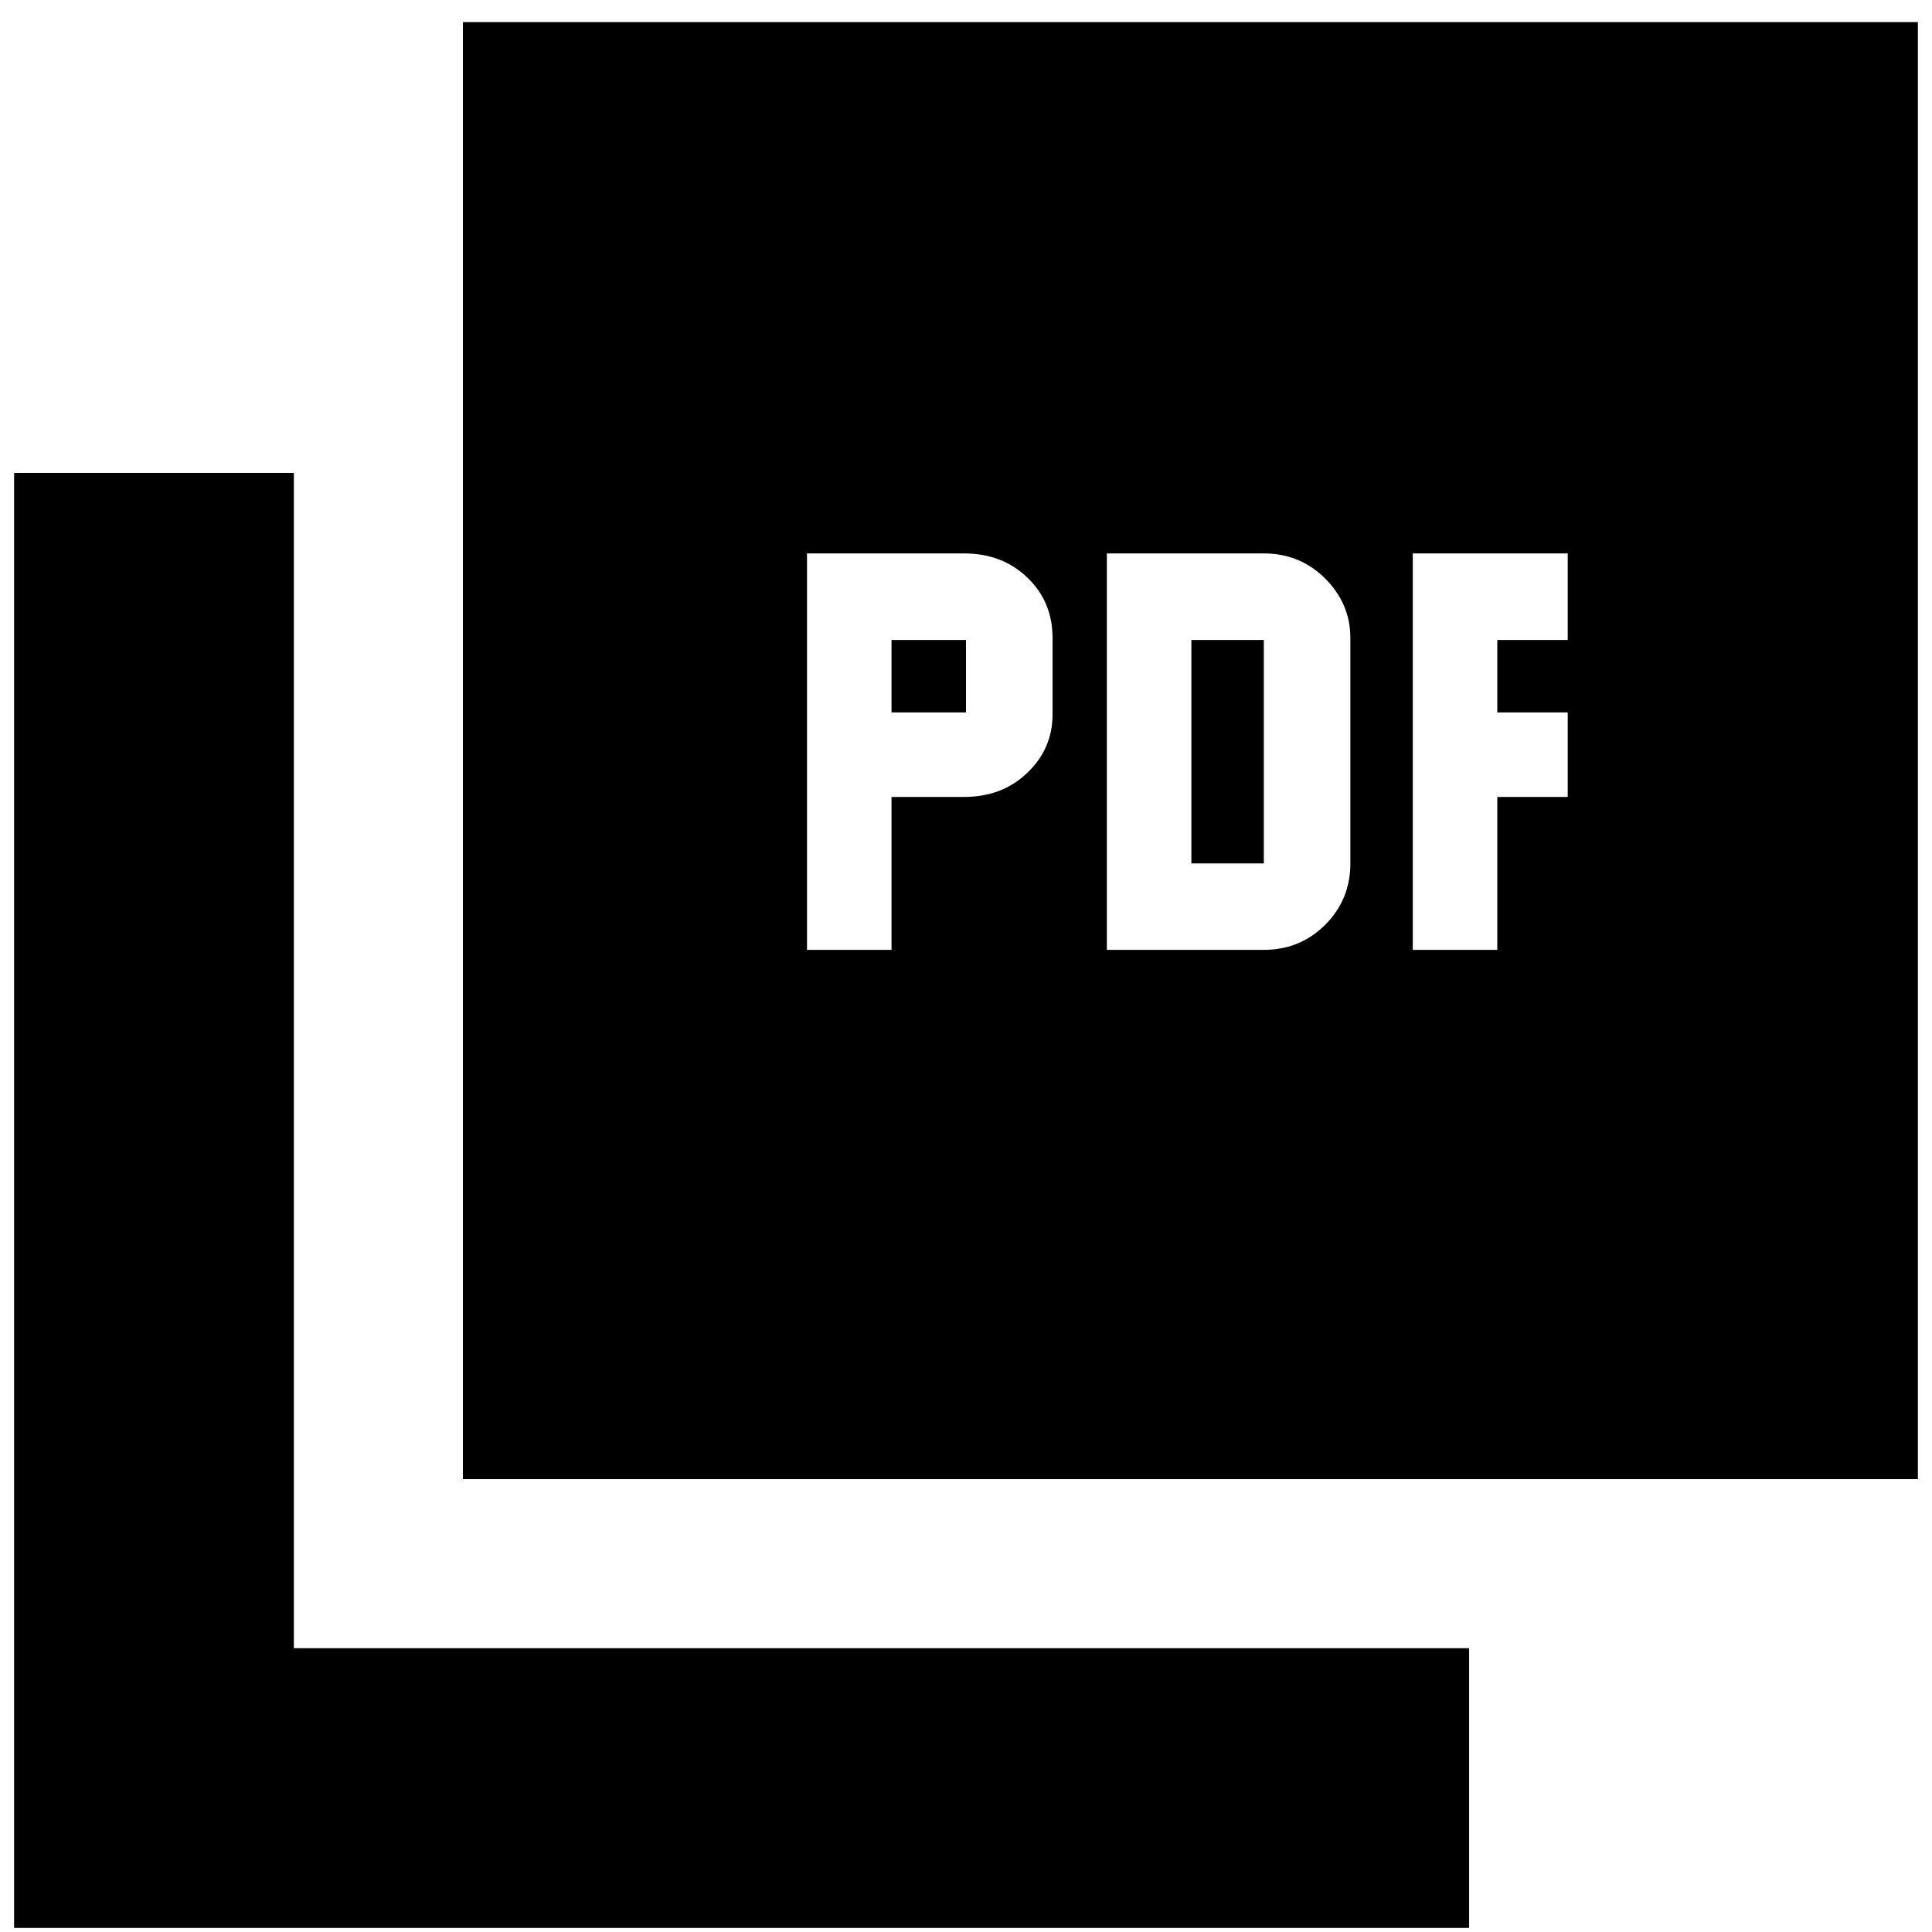 <svg xmlns="http://www.w3.org/2000/svg" height="20" width="20"><path d="M8.354 9.833H9.229V8.25H9.979Q10.375 8.25 10.635 8Q10.896 7.75 10.896 7.396V6.604Q10.896 6.229 10.635 5.979Q10.375 5.729 9.979 5.729H8.354ZM9.229 7.375V6.625H10V7.375ZM11.458 9.833H13.083Q13.458 9.833 13.719 9.573Q13.979 9.312 13.979 8.938V6.604Q13.979 6.25 13.719 5.99Q13.458 5.729 13.083 5.729H11.458ZM12.333 8.938V6.625H13.083V8.938ZM14.625 9.833H15.5V8.25H16.229V7.375H15.5V6.625H16.229V5.729H14.625ZM4.792 15.312V0.229H19.854V15.312ZM0.146 19.958V4.896H3.042V17.062H15.208V19.958Z"/></svg>